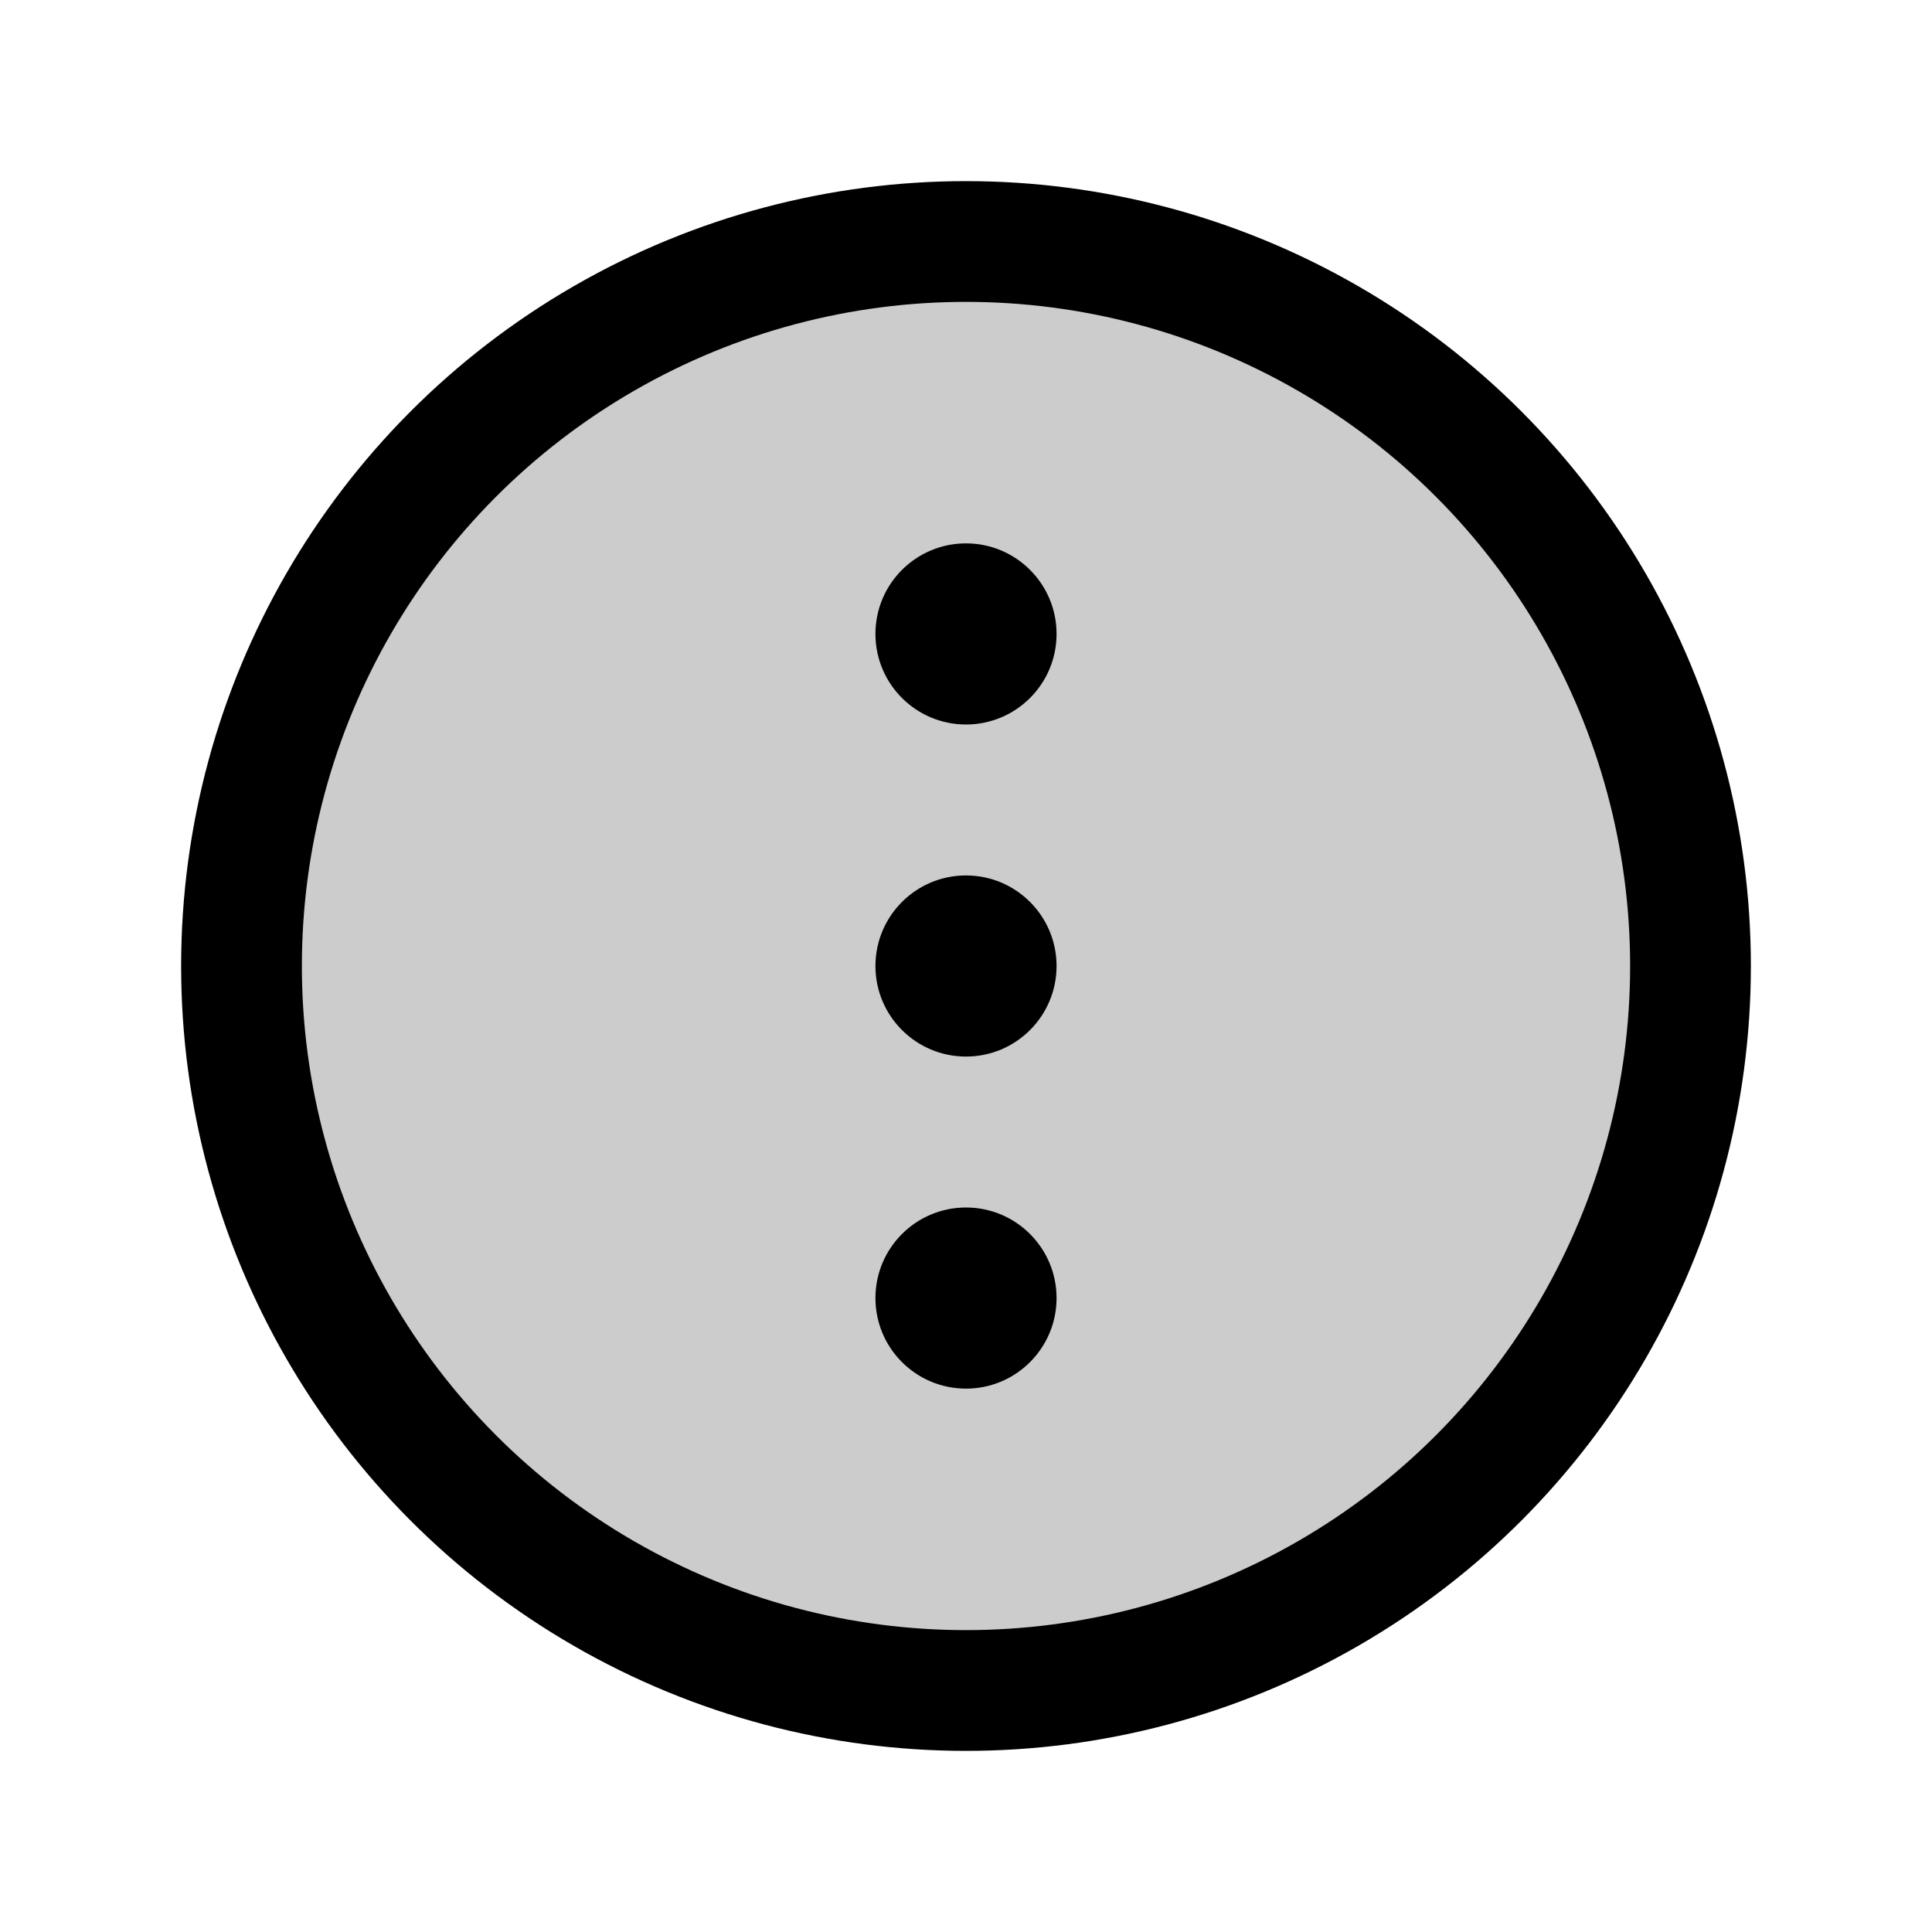 <svg xmlns="http://www.w3.org/2000/svg" viewBox="0 0 256 256"><rect width="256" height="256" fill="none"/><circle cx="128" cy="128" r="96" opacity="0.2"/><circle cx="128" cy="128" r="96" fill="none" stroke="currentColor" stroke-miterlimit="10" stroke-width="16"/><circle cx="128" cy="128" r="12" fill="currentColor" /><circle cx="128" cy="84" r="12" fill="currentColor" /><circle cx="128" cy="172" r="12" fill="currentColor" /></svg>